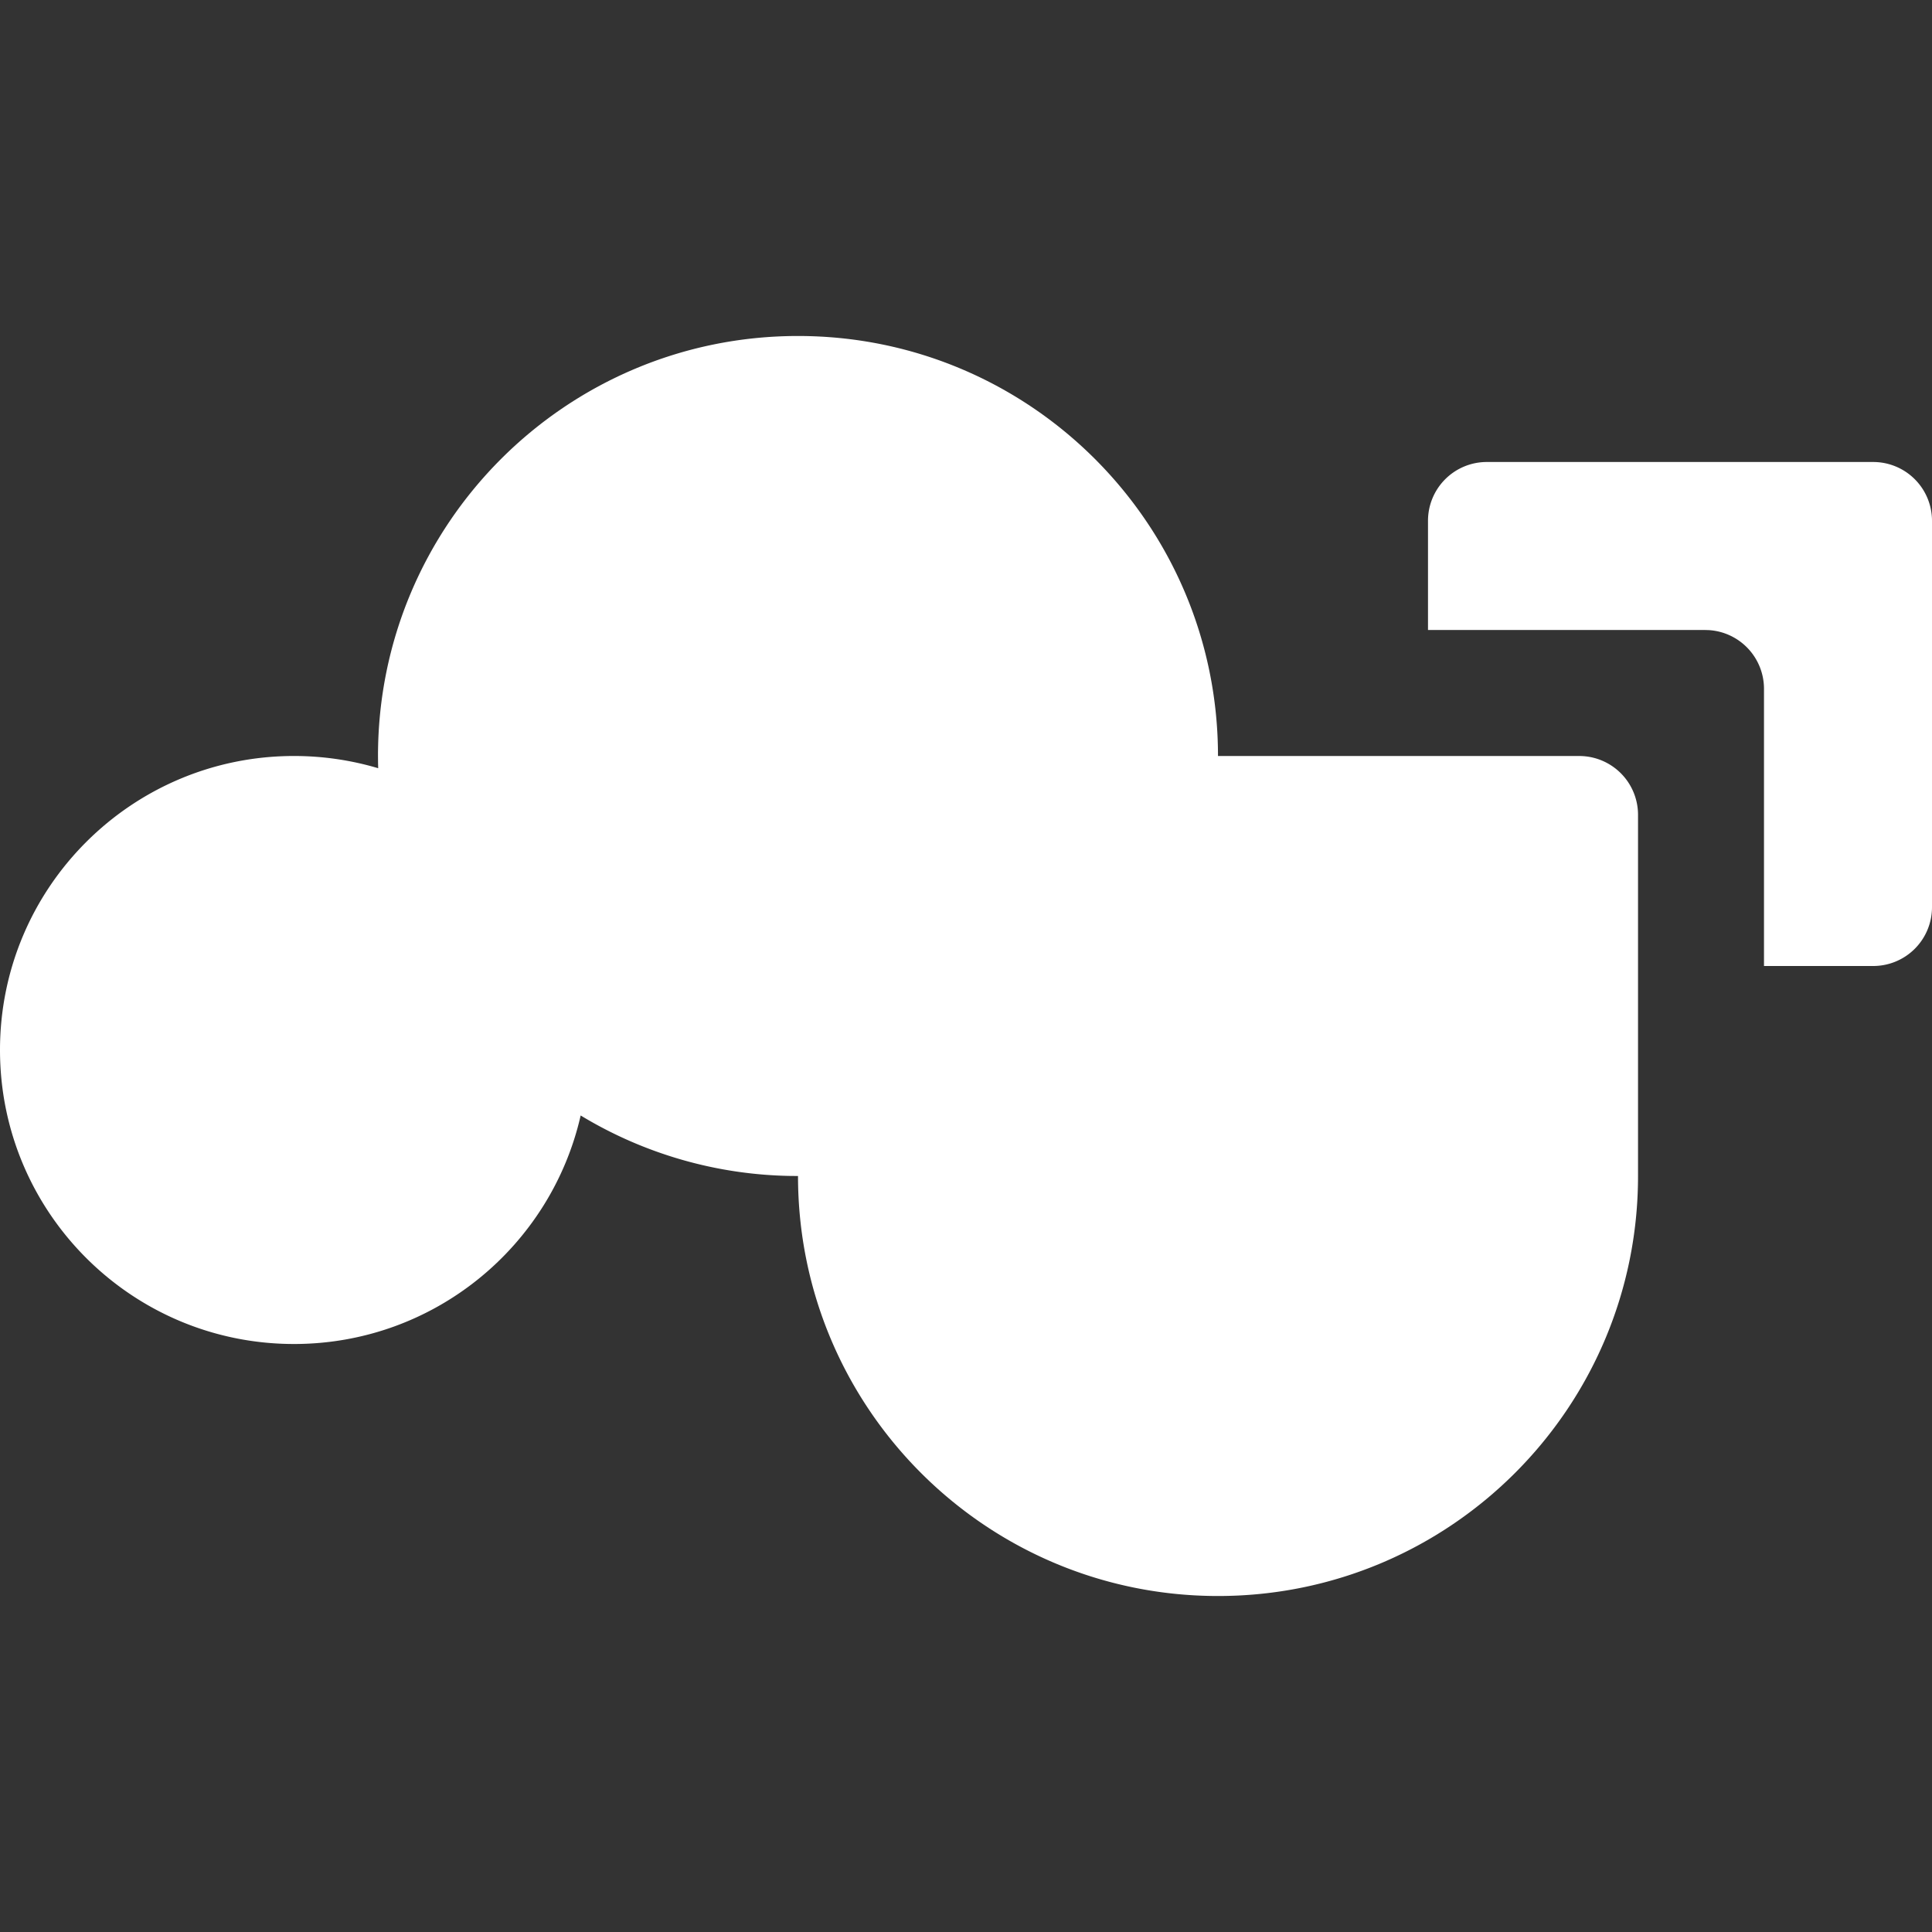 <svg width="100" height="100" xmlns="http://www.w3.org/2000/svg"><rect width="100%" height="100%" fill="#333333" stroke="none"/><path d="M40.945 60.867a21.63 21.63 0 01-10.89-3.13c-1.54 6.773-7.598 11.828-14.838 11.828C6.813 69.565 0 62.752 0 54.348 0 45.943 6.813 39.13 15.217 39.13c1.515 0 2.977.222 4.358.633l-.007-.273-.003-.36c0-12.006 9.733-21.739 21.74-21.739 12.006 0 21.738 9.733 21.738 21.74H81.74a3.043 3.043 0 013.044 3.043V60.87c0 12.006-9.733 21.739-21.74 21.739-12.006 0-21.739-9.733-21.739-21.74zm56.012-36.954A3.043 3.043 0 01100 26.957v20A3.043 3.043 0 0196.957 50l-5.653-.001V35.652a3.044 3.044 0 00-2.864-3.038l-.18-.005-14.347-.001v-5.651a3.043 3.043 0 013.044-3.044h20z" fill="#fff" fill-rule="evenodd"/></svg>